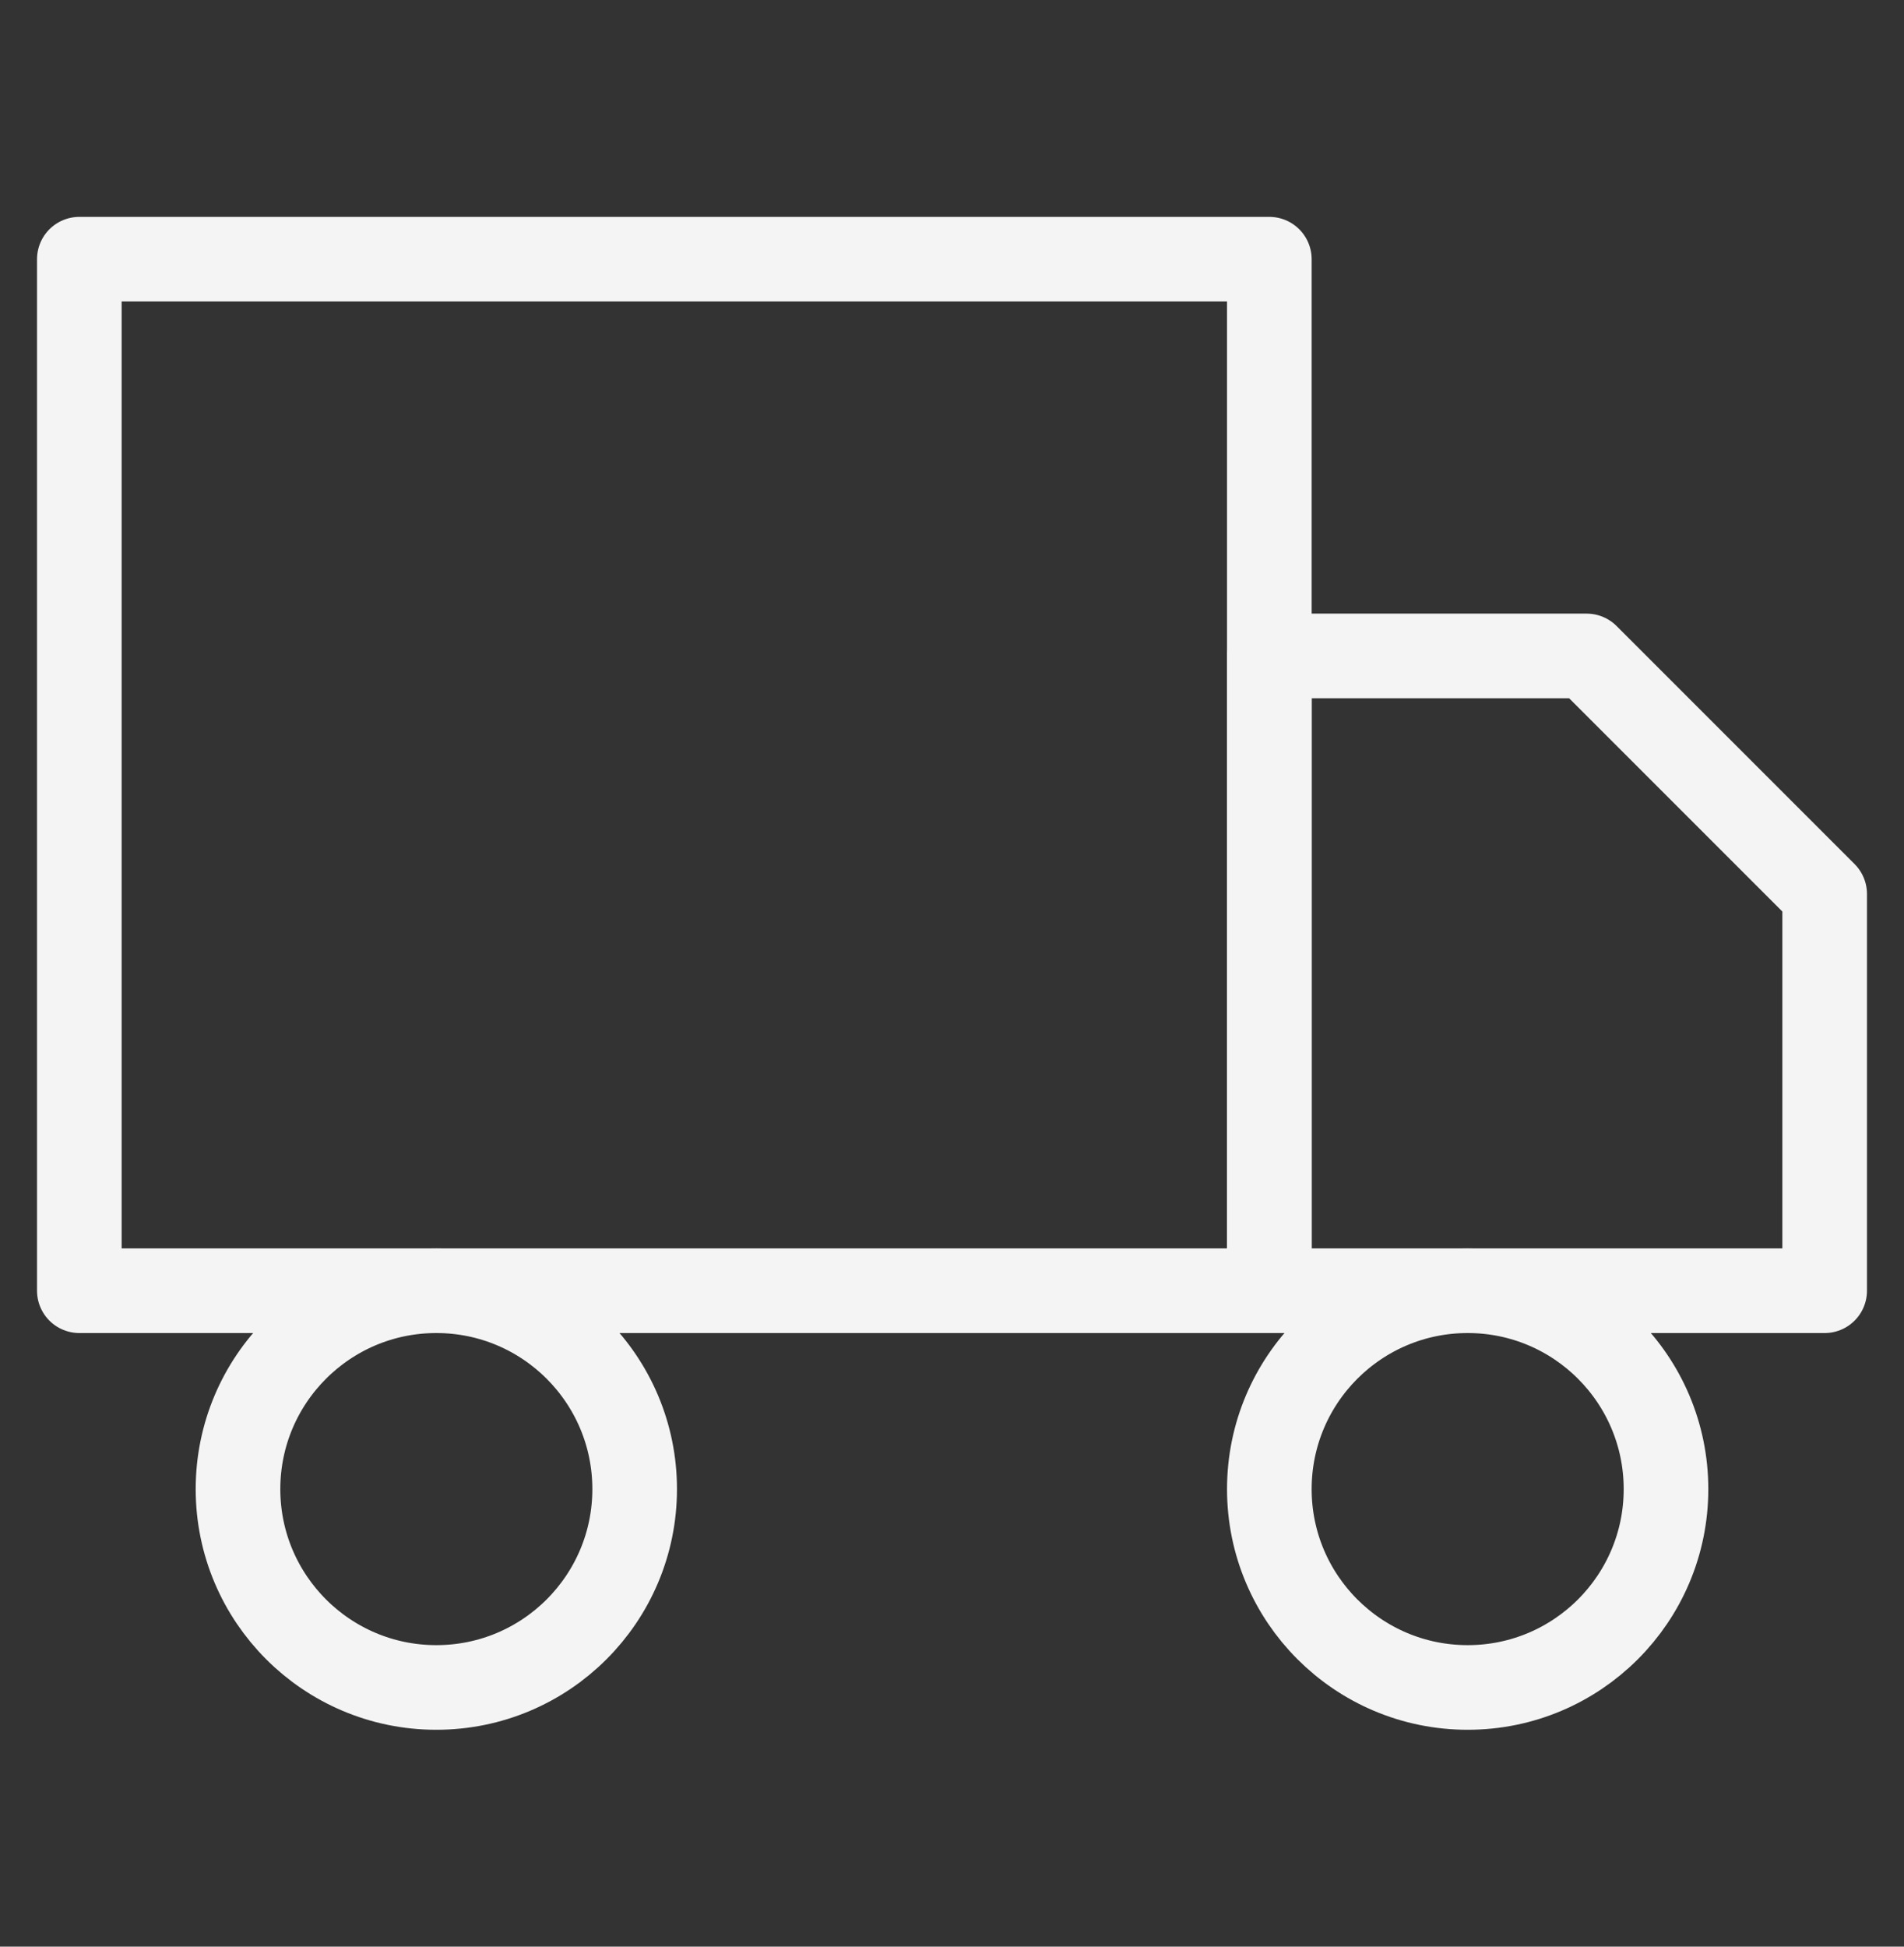 <svg width="45" height="46" viewBox="0 0 45 46" fill="none" xmlns="http://www.w3.org/2000/svg">
<rect x="0" y="0" width="45" height="46" fill="#333333" stroke="none"/>
<path d="M30 6.125H1.875V30.5H30V6.125Z" stroke="#F4F4F4" stroke-width="2" stroke-linecap="round" stroke-linejoin="round"/>
<path d="M30 15.5H37.5L43.125 21.125V30.5H30V15.5Z" stroke="#F4F4F4" stroke-width="2" stroke-linecap="round" stroke-linejoin="round"/>
<path d="M10.312 39.875C12.901 39.875 15 37.776 15 35.188C15 32.599 12.901 30.5 10.312 30.5C7.724 30.5 5.625 32.599 5.625 35.188C5.625 37.776 7.724 39.875 10.312 39.875Z" stroke="#F4F4F4" stroke-width="2" stroke-linecap="round" stroke-linejoin="round"/>
<path d="M34.688 39.875C37.276 39.875 39.375 37.776 39.375 35.188C39.375 32.599 37.276 30.5 34.688 30.5C32.099 30.5 30 32.599 30 35.188C30 37.776 32.099 39.875 34.688 39.875Z" stroke="#F4F4F4" stroke-width="2" stroke-linecap="round" stroke-linejoin="round"/>
</svg>

